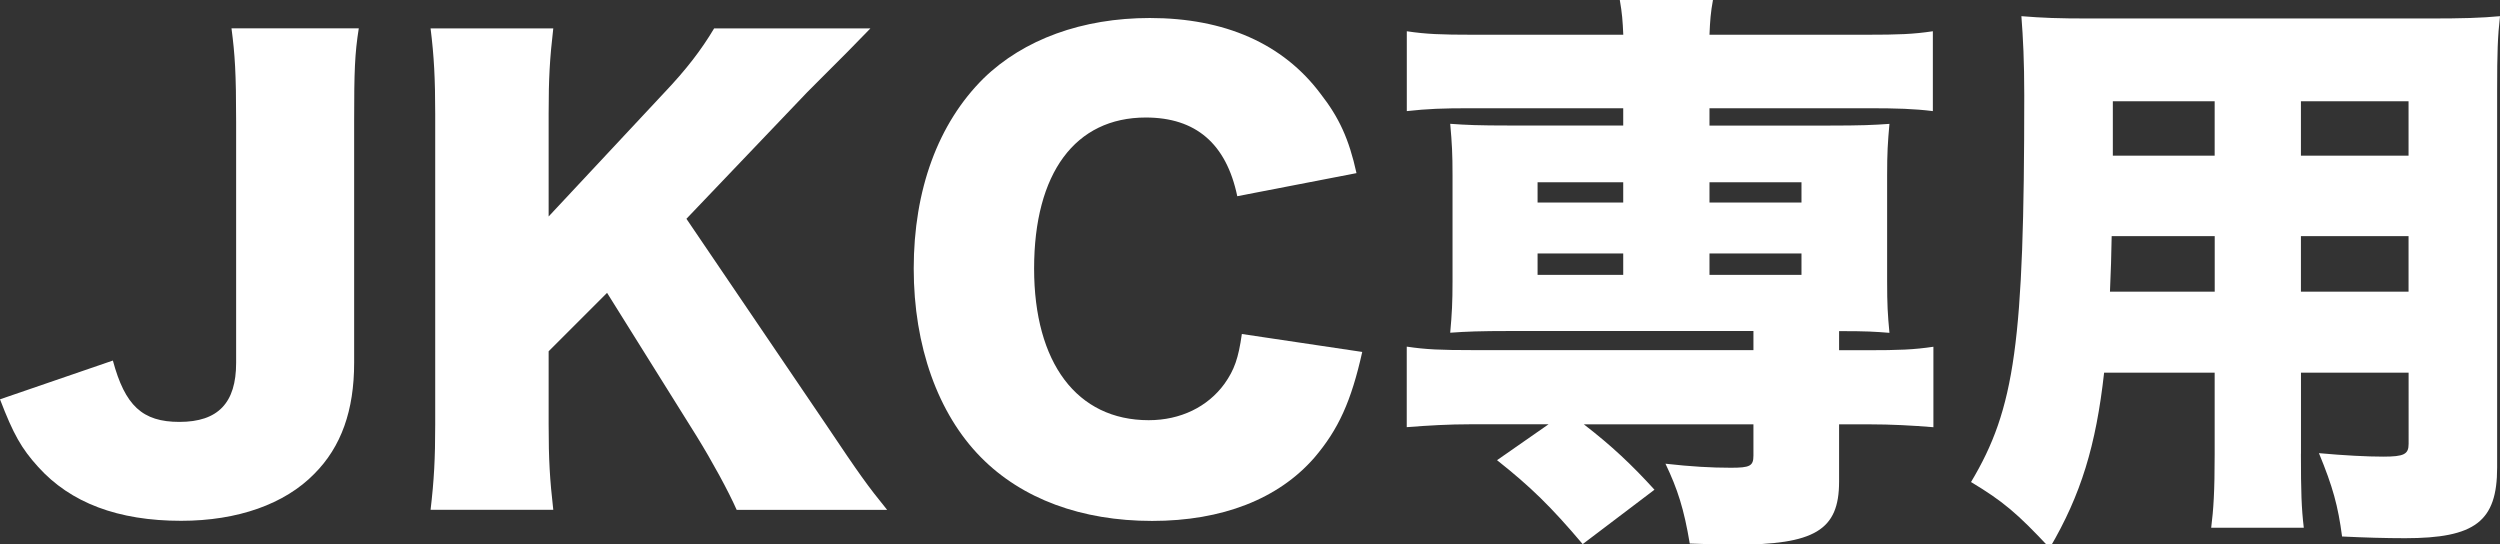 <?xml version="1.0" encoding="utf-8"?>
<!-- Generator: Adobe Illustrator 26.0.2, SVG Export Plug-In . SVG Version: 6.00 Build 0)  -->
<svg version="1.1" id="圖層_1" xmlns="http://www.w3.org/2000/svg" xmlns:xlink="http://www.w3.org/1999/xlink" x="0px" y="0px"
	 viewBox="0 0 452.71 98.51" style="enable-background:new 0 0 452.71 98.51;" xml:space="preserve">
<rect x="0" y="0" width="452.71" height="98.51" fill="#333333" stroke="none"/>
<style type="text/css">
	.st0{fill:#FFFFFF;}
</style>
<g>
	<path class="st0" d="M64.97,5.13c-0.73,4.61-0.84,7.76-0.84,16.87v43.7c0,8.59-2.31,15.2-7.23,20.12
		c-5.34,5.45-13.83,8.49-24.1,8.49c-11.42,0-20.02-3.25-25.88-9.75C3.88,81.22,2.41,78.6,0,72.31l20.44-7.02
		c2.2,8.17,5.34,11.11,12.05,11.11c7.02,0,10.27-3.46,10.27-10.69v-43.6c0-8.91-0.21-12.16-0.84-16.98H64.97z"/>
	<path class="st0" d="M149.54,76.82c6.18,9.22,7.54,11.11,11.11,15.51H133.4c-1.47-3.35-4.51-8.91-7.23-13.31l-16.24-25.99
		L99.35,63.61v13.2c0,6.5,0.21,9.96,0.84,15.51H77.97c0.63-5.34,0.84-9.22,0.84-15.51V20.65c0-6.39-0.21-10.48-0.84-15.51h22.22
		c-0.63,5.45-0.84,8.91-0.84,15.51v18.55l20.85-22.32c4.09-4.3,6.81-7.86,9.12-11.74h28.3c-1.89,1.89-2.62,2.73-4.09,4.19
		c-5.45,5.45-5.45,5.45-7.33,7.34l-21.9,22.95L149.54,76.82z"/>
	<path class="st0" d="M224.05,35.53c-1.99-9.54-7.54-14.25-16.56-14.25c-12.79,0-20.23,10.06-20.23,27.35
		c0,17.08,7.75,27.46,20.75,27.46c5.76,0,10.69-2.41,13.73-6.6c1.78-2.52,2.52-4.61,3.14-9.01l21.8,3.25
		c-1.99,8.91-4.3,14.04-8.7,19.18c-6.5,7.44-16.66,11.42-29.34,11.42c-12.79,0-23.58-3.98-31.02-11.53
		c-7.76-7.86-12.16-20.12-12.16-34.16c0-14.25,4.4-26.3,12.68-34.48c7.23-7.02,17.82-10.9,30.08-10.9c13.52,0,24.1,4.61,30.92,13.73
		c3.35,4.3,5.14,8.17,6.5,14.36L224.05,35.53z"/>
	<path class="st0" d="M266.28,19.6c-5.03,0-7.75,0.1-11.53,0.52V5.66c3.46,0.52,6.18,0.63,11.95,0.63h27.25
		c-0.11-2.52-0.21-3.88-0.63-6.29h16.87c-0.42,2.31-0.52,3.67-0.63,6.29h28.4c5.87,0,8.49-0.1,12.05-0.63v14.46
		c-3.35-0.42-6.6-0.52-11.63-0.52h-28.82v3.14h21.48c6.08,0,8.17-0.1,11.11-0.31c-0.31,3.46-0.42,5.24-0.42,9.33v19.18
		c0,4.19,0.1,5.97,0.42,9.33c-2.72-0.21-3.98-0.31-9.12-0.31v3.46h5.03c5.87,0,8.49-0.1,12.05-0.63v14.57
		c-3.77-0.31-7.65-0.52-11.63-0.52h-5.45v10.38c0,8.8-4.4,11.42-18.97,11.42c-1.78,0-4.51-0.1-8.07-0.21
		c-1.05-6.29-2.2-9.85-4.4-14.46c4.61,0.52,8.28,0.73,11.84,0.73c3.46,0,4.09-0.31,4.09-2.2v-5.66h-30.71
		c5.03,3.88,8.7,7.34,12.79,11.84l-13,9.85c-5.76-6.81-9.43-10.38-15.51-15.2l9.33-6.5h-14.15c-3.88,0-7.54,0.21-11.53,0.52V62.77
		c3.46,0.52,6.18,0.63,11.95,0.63h50.83v-3.46h-43.91c-5.76,0-8.07,0.1-11,0.31c0.31-3.46,0.42-5.45,0.42-9.33V31.75
		c0-3.88-0.1-5.76-0.42-9.33c2.93,0.21,4.93,0.31,11,0.31h20.33V19.6H266.28z M278.43,33.01v3.67h15.51v-3.67H278.43z M278.43,45.9
		v3.88h15.51V45.9H278.43z M309.56,36.68h16.66v-3.67h-16.66V36.68z M309.56,49.78h16.66V45.9h-16.66V49.78z"/>
	<path class="st0" d="M416.66,82.16c0,6.92,0.1,9.85,0.52,13.41h-16.77c0.42-3.35,0.63-6.5,0.63-13.31V67.49h-20.02
		c-1.47,13.2-4.19,22.11-9.85,31.75c-5.87-6.29-8.49-8.49-14.25-11.95c7.96-13.31,9.64-25.26,9.64-70c0-6.18-0.21-10.38-0.52-14.36
		c3.88,0.31,6.5,0.42,12.47,0.42h61.1c6.5,0,9.64-0.1,13.1-0.42c-0.42,3.67-0.52,6.6-0.52,13.41v68.33
		c0,9.75-3.98,12.79-16.66,12.79c-3.56,0-7.34-0.11-11.42-0.31c-0.73-5.56-1.68-9.01-4.19-15.09c4.61,0.42,8.7,0.63,11.63,0.63
		c3.77,0,4.61-0.42,4.61-2.31V67.49h-19.49V82.16z M382.39,42.76c-0.1,4.3-0.1,5.45-0.31,10.06h18.97V42.76H382.39z M401.04,18.34
		H382.6v9.85h18.44V18.34z M436.15,28.19v-9.85h-19.49v9.85H436.15z M416.66,52.82h19.49V42.76h-19.49V52.82z"/>
</g>
</svg>
